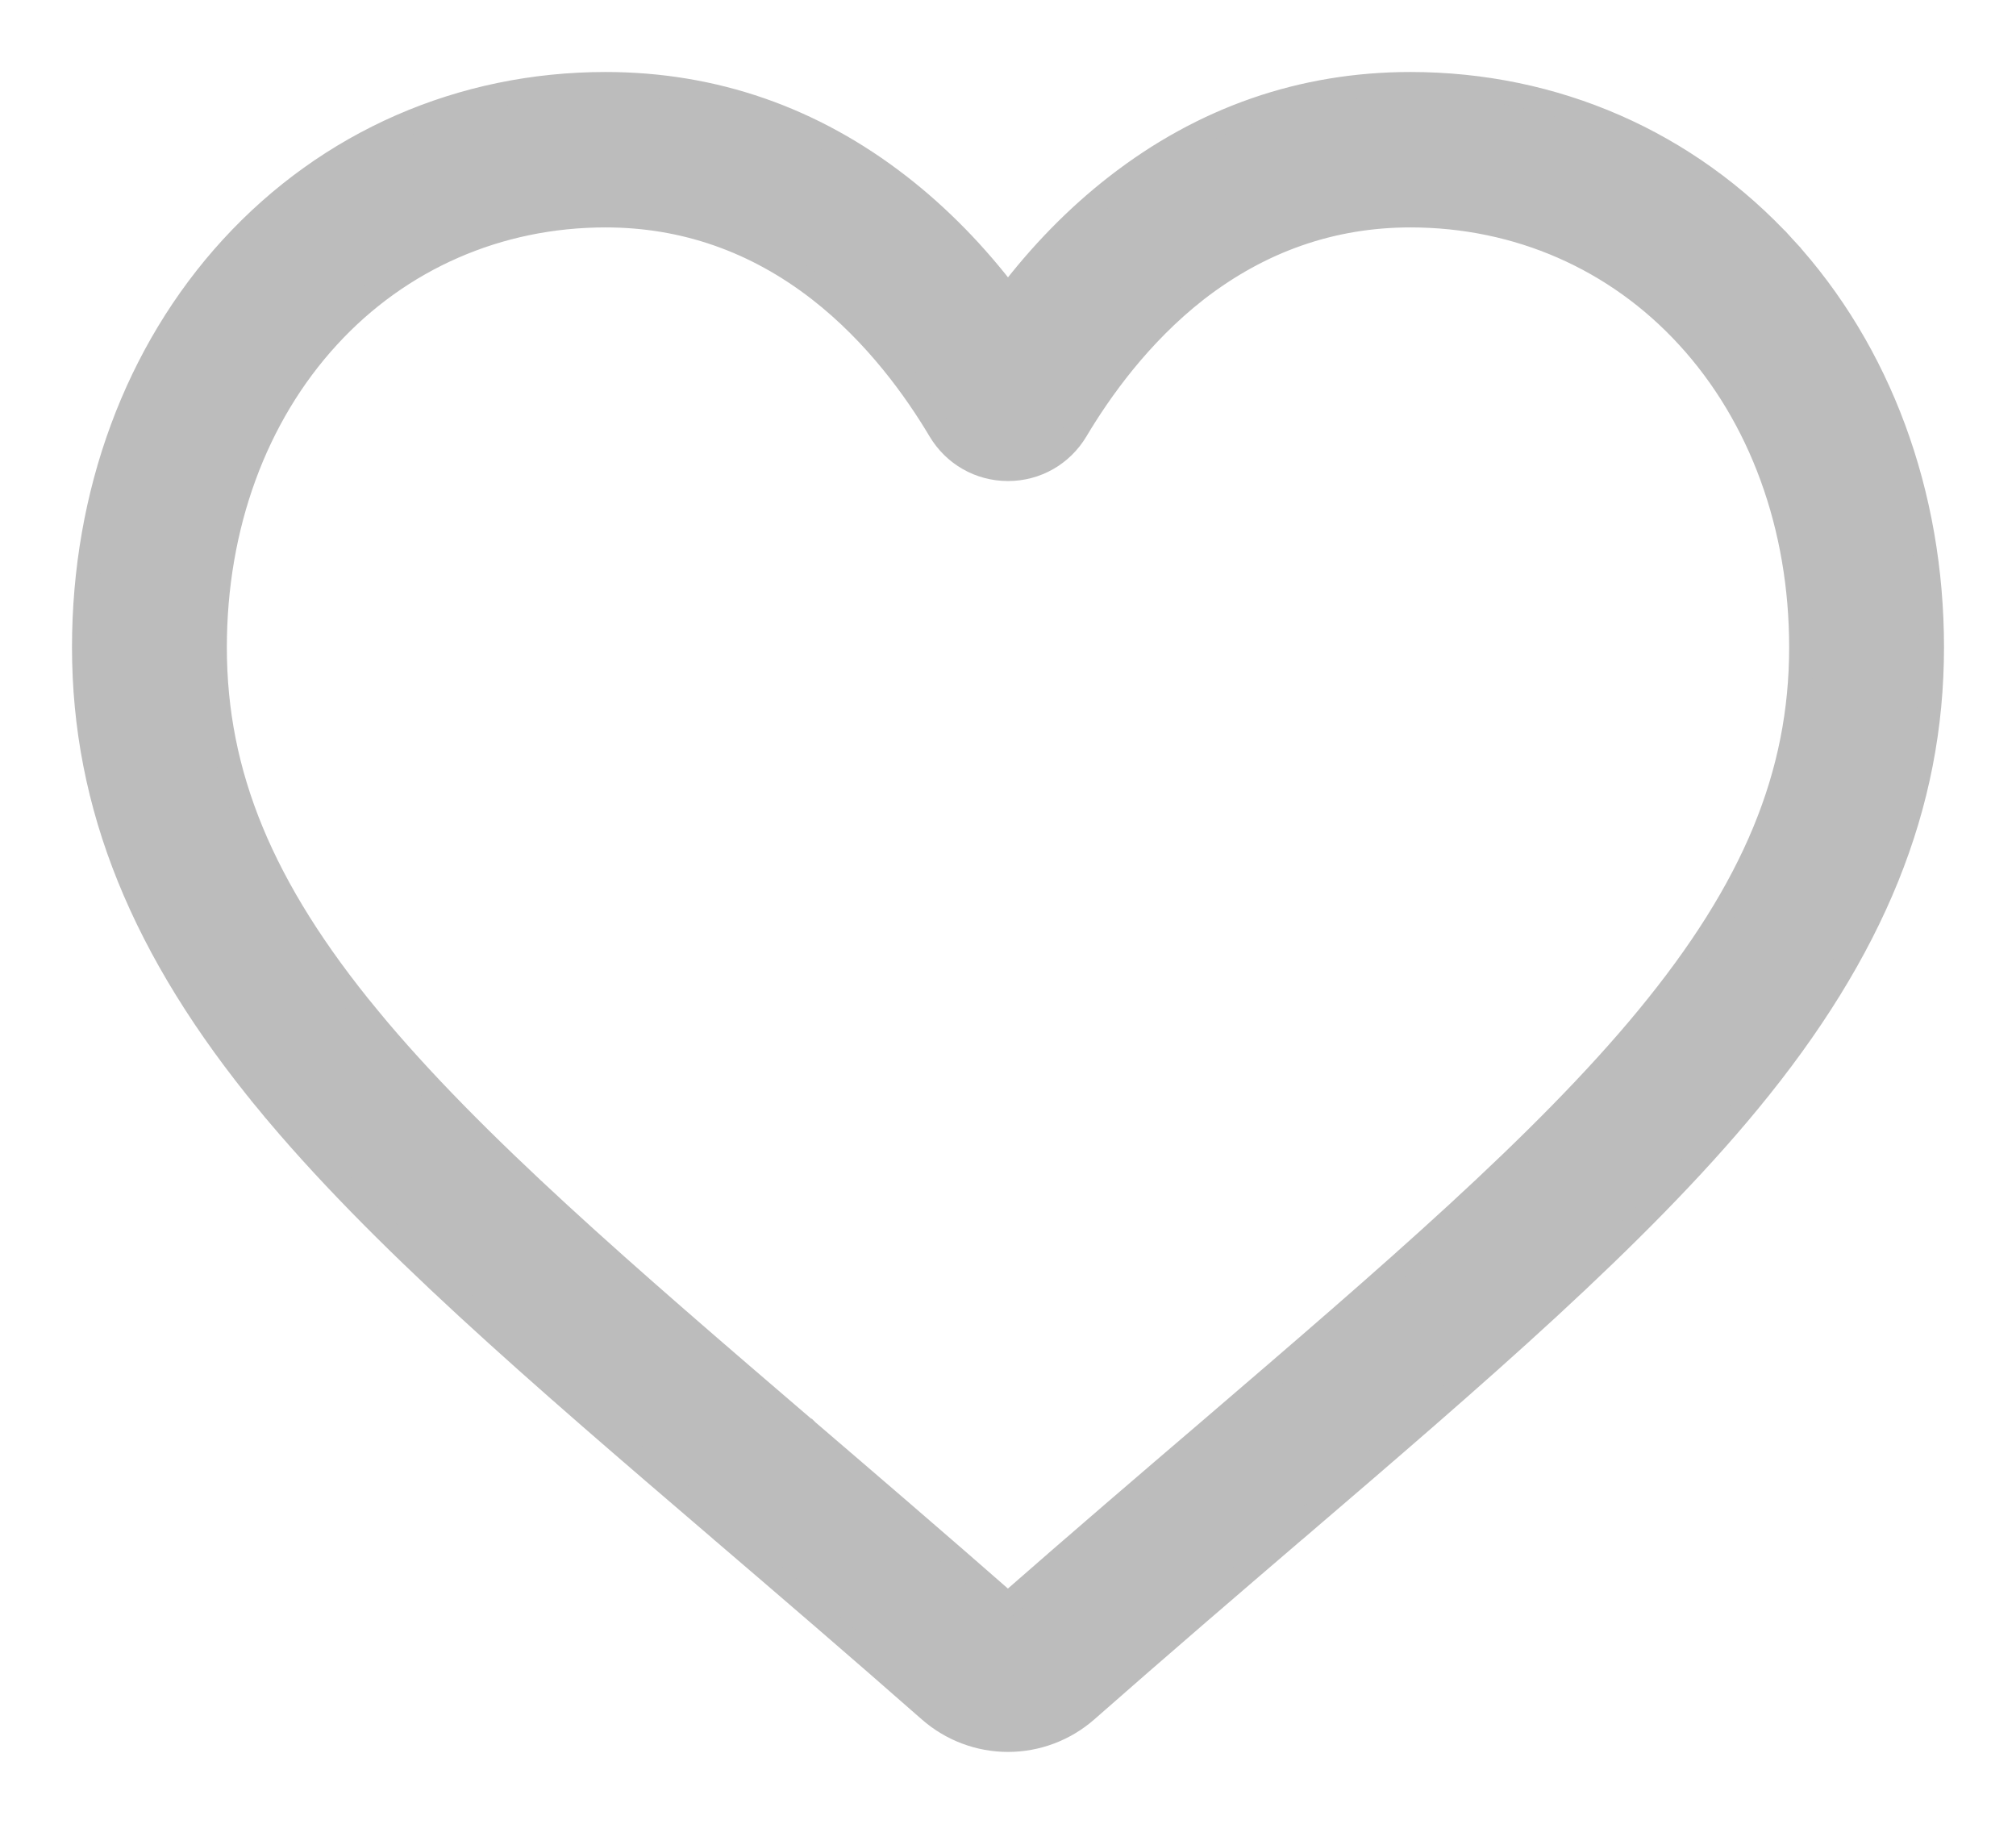 <svg width="21" height="19" viewBox="0 0 21 19" fill="none" xmlns="http://www.w3.org/2000/svg">
<path d="M7.523 15.948L7.524 15.949C8.177 16.508 8.916 17.142 9.683 17.816C9.909 18.015 10.199 18.125 10.5 18.125C10.801 18.125 11.091 18.015 11.317 17.817C12.085 17.141 12.826 16.506 13.48 15.945L13.48 15.945L13.488 15.939C15.396 14.304 17.055 12.881 18.212 11.477C19.512 9.901 20.125 8.394 20.125 6.743C20.125 5.144 19.58 3.665 18.585 2.579L18.493 2.664L18.585 2.579C17.578 1.48 16.194 0.875 14.692 0.875C13.567 0.875 12.536 1.233 11.63 1.938C11.216 2.26 10.838 2.647 10.5 3.093C10.162 2.647 9.784 2.26 9.37 1.938L9.37 1.938C8.464 1.233 7.433 0.875 6.308 0.875C4.806 0.875 3.423 1.48 2.415 2.579L2.415 2.579C1.42 3.665 0.875 5.144 0.875 6.743C0.875 8.394 1.489 9.901 2.788 11.477L2.884 11.398L2.788 11.477C3.945 12.882 5.605 14.305 7.514 15.94L7.519 15.945L7.52 15.946L7.523 15.948ZM3.838 10.604L3.741 10.684L3.838 10.604C2.724 9.253 2.238 8.065 2.238 6.743C2.238 5.482 2.659 4.334 3.418 3.507C4.164 2.693 5.19 2.244 6.308 2.244C7.124 2.244 7.872 2.505 8.535 3.02C9.129 3.482 9.544 4.068 9.789 4.48L9.789 4.48C9.94 4.734 10.206 4.886 10.5 4.886C10.794 4.886 11.06 4.734 11.211 4.48C11.456 4.068 11.871 3.482 12.464 3.02C13.128 2.505 13.876 2.244 14.692 2.244C15.81 2.244 16.836 2.693 17.582 3.507C18.341 4.334 18.762 5.482 18.762 6.743C18.762 8.065 18.276 9.253 17.162 10.604C16.082 11.915 14.473 13.294 12.596 14.904C11.962 15.446 11.247 16.059 10.499 16.714C9.754 16.061 9.04 15.449 8.408 14.907L8.407 14.906L8.405 14.904C8.405 14.904 8.404 14.904 8.404 14.904C6.527 13.294 4.918 11.915 3.838 10.604Z" fill="#BCBCBC" stroke="#BCBCBC" stroke-width="0.25"/>
</svg>
